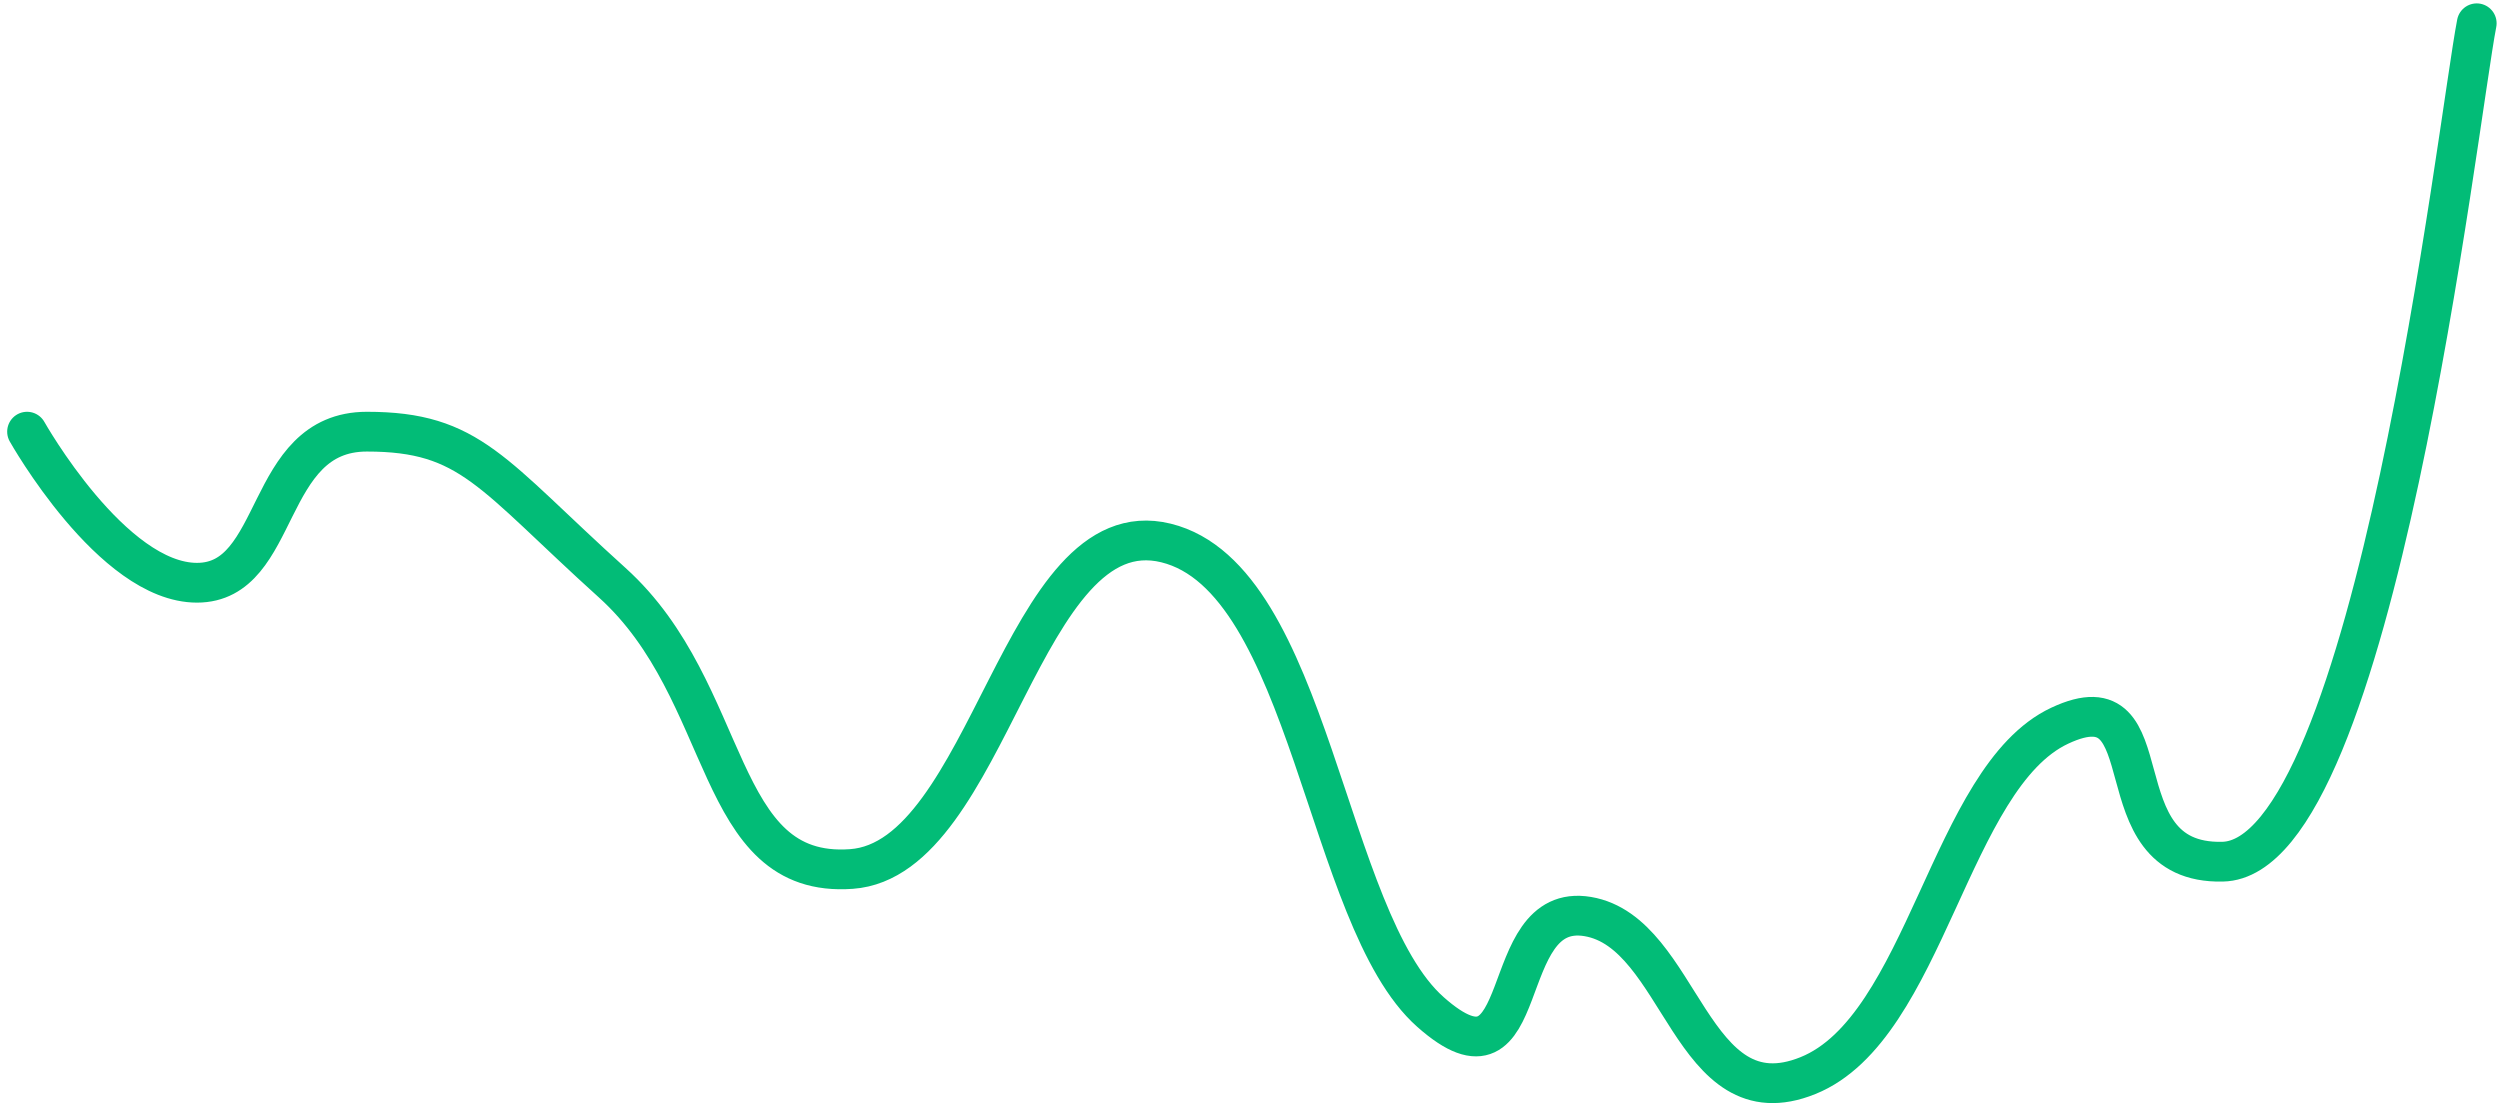 <svg xmlns="http://www.w3.org/2000/svg" width="125.762" height="55.494" viewBox="0 0 125.762 55.494">
  <path id="Path_336" data-name="Path 336" d="M3195.7-22370.711s4.273,7.6,8.547,7.6,3.324-7.6,8.547-7.6,6.252,2.1,12.345,7.6,5.066,14.9,12.03,14.4,8.547-18.193,15.828-16.4,7.993,18.891,13.3,23.592,3.165-5.6,7.914-4.8,5.143,10.4,11.079,8,7.123-15,12.662-17.6,1.824,6.982,8.187,6.84c7.644-.137,11.843-37.293,12.792-42.176" transform="translate(-3194.339 22392.426)" fill="none" stroke="#02bc77" stroke-linecap="round" stroke-width="2"/>
</svg>
